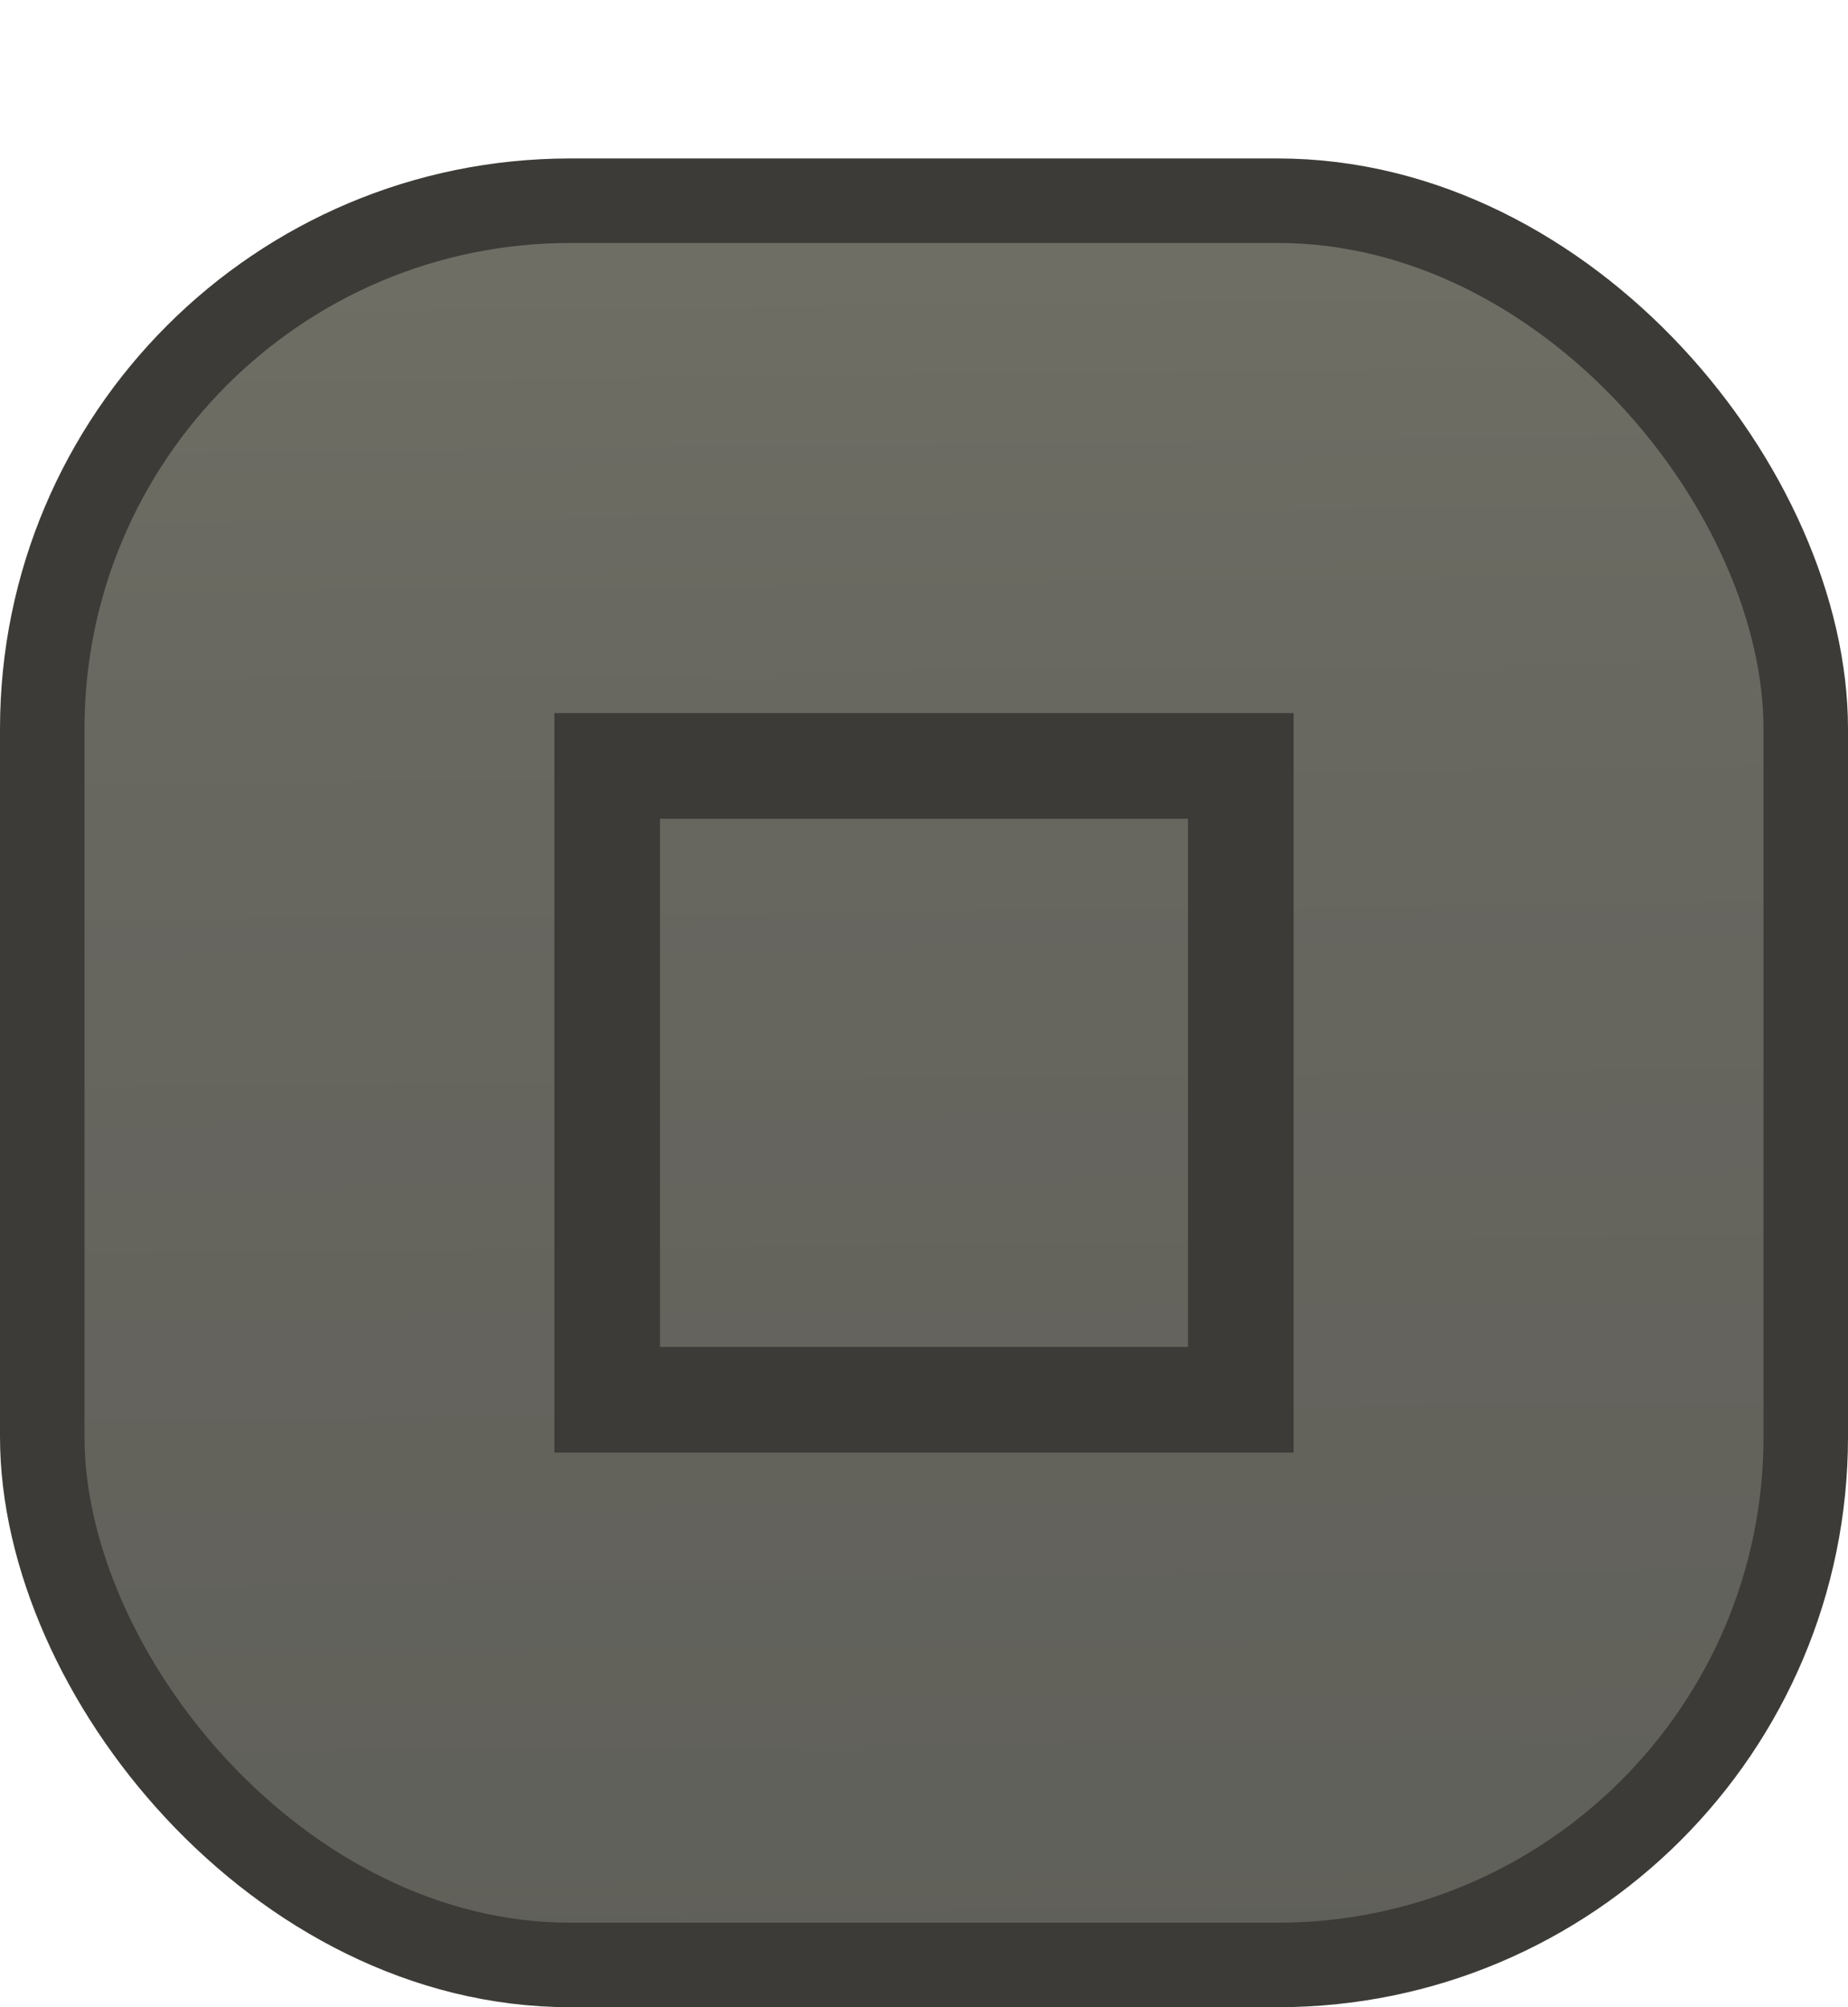 <?xml version="1.0" encoding="UTF-8" standalone="no"?>
<!-- Created with Inkscape (http://www.inkscape.org/) -->

<svg
   xmlns:dc="http://purl.org/dc/elements/1.1/"
   xmlns:cc="http://creativecommons.org/ns#"
   xmlns:rdf="http://www.w3.org/1999/02/22-rdf-syntax-ns#"
   xmlns:svg="http://www.w3.org/2000/svg"
   xmlns="http://www.w3.org/2000/svg"
   xmlns:xlink="http://www.w3.org/1999/xlink"
   xmlns:sodipodi="http://sodipodi.sourceforge.net/DTD/sodipodi-0.dtd"
   xmlns:inkscape="http://www.inkscape.org/namespaces/inkscape"
   width="17.5"
   height="19"
   id="svg3028"
   version="1.1"
   inkscape:version="0.48.4 r9939"
   sodipodi:docname="maximize-inactive.svg">
  <defs
     id="defs3030">
    <linearGradient
       y2="1035.258"
       x2="8.419"
       y1="1052.248"
       x1="8.609"
       spreadMethod="repeat"
       gradientUnits="userSpaceOnUse"
       id="linearGradient3927"
       xlink:href="#linearGradient4060-08-9"
       inkscape:collect="always" />
    <linearGradient
       id="linearGradient4060-08-9">
      <stop
         style="stop-color:#60605a;stop-opacity:1;"
         offset="0"
         id="stop4062-7-44-3" />
      <stop
         id="stop3785-2-2-2"
         offset="0.65"
         style="stop-color:#67665f;stop-opacity:1;" />
      <stop
         style="stop-color:#6f6f65;stop-opacity:1;"
         offset="1"
         id="stop4064-93-6" />
    </linearGradient>
    <linearGradient
       y2="1035.258"
       x2="8.419"
       y1="1052.248"
       x1="8.609"
       spreadMethod="repeat"
       gradientUnits="userSpaceOnUse"
       id="linearGradient3026"
       xlink:href="#linearGradient4060-08-9"
       inkscape:collect="always" />
  </defs>
  <sodipodi:namedview
     id="base"
     pagecolor="#ffffff"
     bordercolor="#666666"
     borderopacity="1.0"
     inkscape:pageopacity="0.0"
     inkscape:pageshadow="2"
     inkscape:zoom="26.368421"
     inkscape:cx="8.75"
     inkscape:cy="9.5"
     inkscape:document-units="px"
     inkscape:current-layer="layer1"
     showgrid="false"
     inkscape:showpageshadow="false"
     inkscape:window-width="992"
     inkscape:window-height="714"
     inkscape:window-x="32"
     inkscape:window-y="25"
     inkscape:window-maximized="1" />
  <g
     inkscape:label="Calque 1"
     inkscape:groupmode="layer"
     id="layer1"
     transform="translate(0,-1033.362)">
    <rect
       style="color:#000000;fill:url(#linearGradient3026);fill-opacity:1;fill-rule:nonzero;stroke:#3c3b37;stroke-width:0.8;stroke-linecap:butt;stroke-linejoin:miter;stroke-miterlimit:4;stroke-opacity:1;stroke-dasharray:none;stroke-dashoffset:0;marker:none;visibility:visible;display:inline;overflow:visible;enable-background:accumulate"
       id="rect3758"
       width="16.7"
       height="16.7"
       x="0.4"
       y="1035.262"
       rx="5" />
    <rect
       style="fill:none;stroke:#3c3b37;stroke-width:1;stroke-miterlimit:4;stroke-opacity:1;stroke-dasharray:none;display:inline"
       id="rect5710"
       width="6"
       height="6"
       x="5.75"
       y="1040.612"
       rx="0"
       ry="2.102" />
  </g>
</svg>
